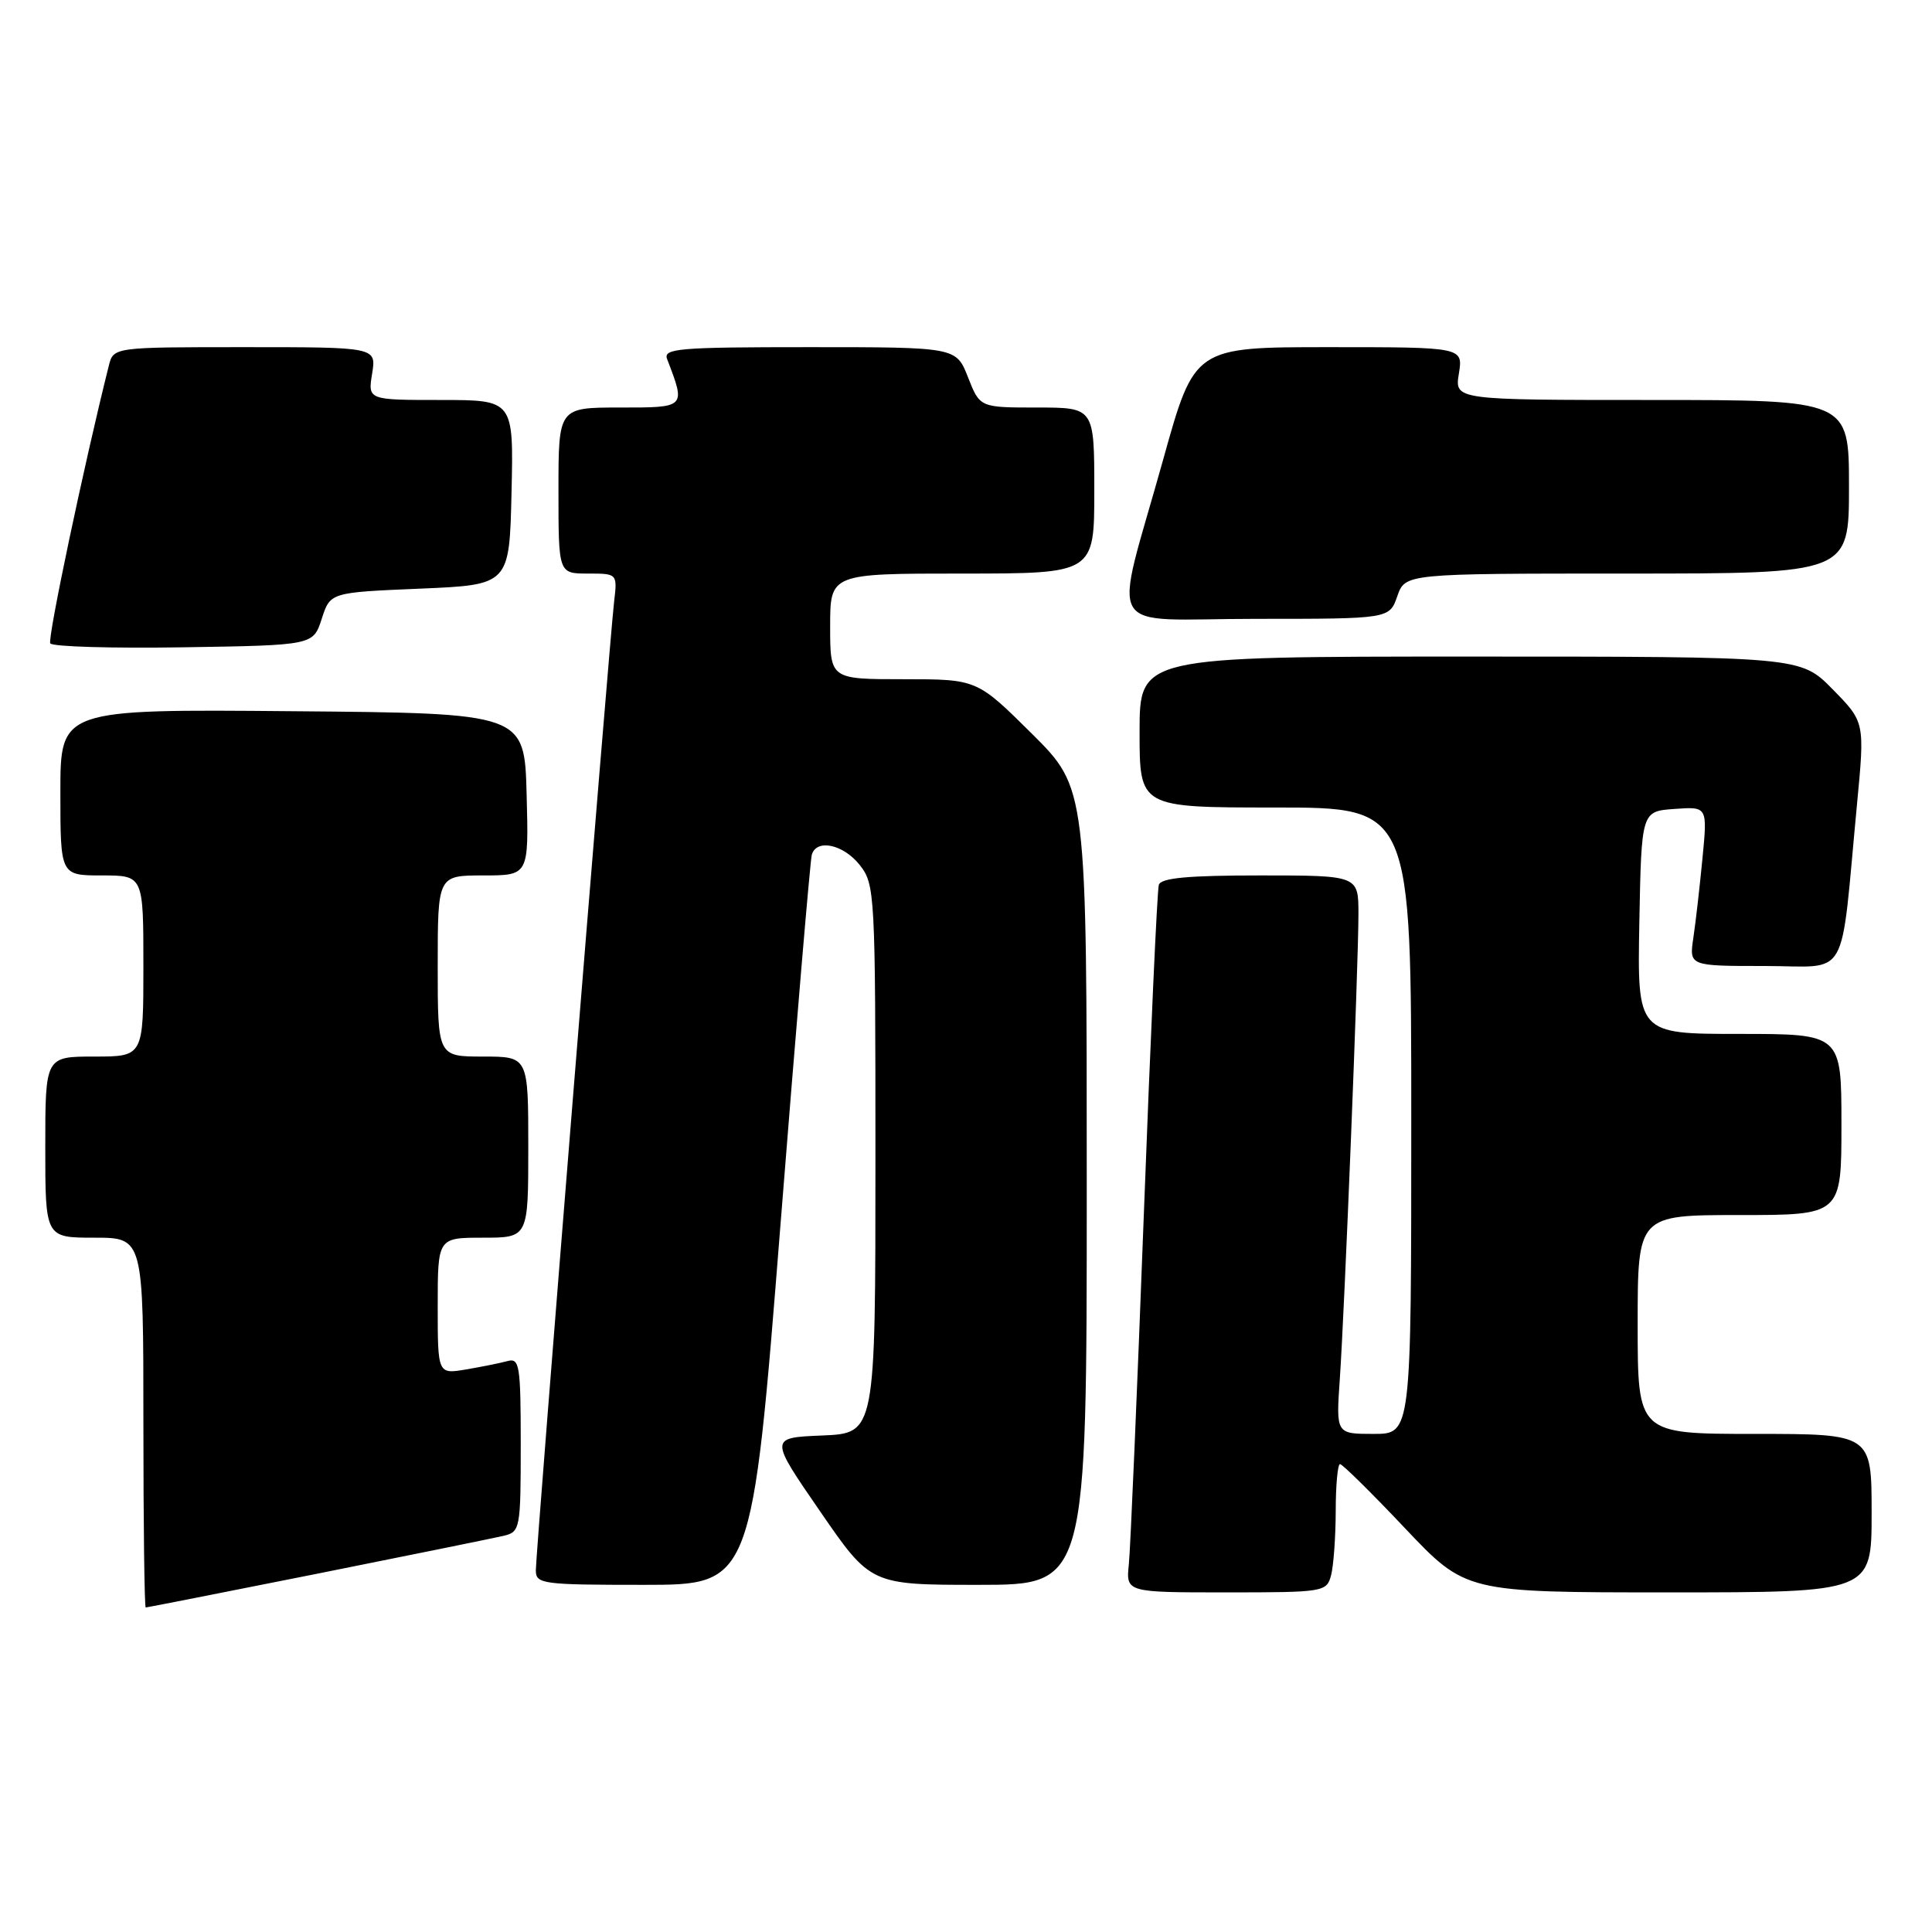 <?xml version="1.0" encoding="UTF-8" standalone="no"?>
<!DOCTYPE svg PUBLIC "-//W3C//DTD SVG 1.1//EN" "http://www.w3.org/Graphics/SVG/1.1/DTD/svg11.dtd" >
<svg xmlns="http://www.w3.org/2000/svg" xmlns:xlink="http://www.w3.org/1999/xlink" version="1.1" viewBox="0 0 256 256">
 <g >
 <path fill="currentColor"
d=" M 42.06 208.52 C 54.40 206.05 65.51 203.79 66.75 203.50 C 68.92 202.98 69.00 202.56 69.00 191.41 C 69.00 180.90 68.84 179.91 67.25 180.35 C 66.29 180.61 63.81 181.11 61.75 181.46 C 58.00 182.09 58.00 182.09 58.00 173.05 C 58.00 164.00 58.00 164.00 64.00 164.00 C 70.00 164.00 70.00 164.00 70.00 152.00 C 70.00 140.00 70.00 140.00 64.00 140.00 C 58.00 140.00 58.00 140.00 58.00 128.00 C 58.00 116.00 58.00 116.00 64.03 116.00 C 70.07 116.00 70.07 116.00 69.78 105.25 C 69.50 94.50 69.50 94.50 38.75 94.24 C 8.00 93.97 8.00 93.97 8.00 104.99 C 8.00 116.00 8.00 116.00 13.50 116.00 C 19.00 116.00 19.00 116.00 19.00 128.00 C 19.00 140.00 19.00 140.00 12.50 140.00 C 6.00 140.00 6.00 140.00 6.00 152.00 C 6.00 164.00 6.00 164.00 12.50 164.00 C 19.00 164.00 19.00 164.00 19.00 188.50 C 19.00 201.97 19.14 213.00 19.31 213.00 C 19.48 213.00 29.72 210.98 42.06 208.52 Z  M 176.37 208.75 C 176.70 207.51 176.98 203.69 176.99 200.25 C 176.99 196.81 177.25 194.00 177.56 194.00 C 177.87 194.00 181.75 197.82 186.17 202.50 C 194.22 211.00 194.22 211.00 221.11 211.00 C 248.00 211.00 248.00 211.00 248.00 200.50 C 248.00 190.00 248.00 190.00 232.50 190.00 C 217.00 190.00 217.00 190.00 217.00 175.50 C 217.00 161.00 217.00 161.00 230.50 161.00 C 244.00 161.00 244.00 161.00 244.00 149.00 C 244.00 137.00 244.00 137.00 230.47 137.00 C 216.95 137.00 216.95 137.00 217.22 122.25 C 217.50 107.50 217.50 107.50 221.87 107.19 C 226.25 106.87 226.25 106.87 225.59 113.69 C 225.23 117.43 224.69 122.19 224.38 124.25 C 223.82 128.00 223.82 128.00 233.84 128.00 C 245.21 128.00 243.79 130.50 246.06 106.59 C 247.10 95.68 247.10 95.68 242.84 91.34 C 238.58 87.00 238.58 87.00 194.79 87.00 C 151.00 87.00 151.00 87.00 151.00 97.00 C 151.00 107.00 151.00 107.00 169.00 107.00 C 187.00 107.00 187.00 107.00 187.00 148.50 C 187.00 190.00 187.00 190.00 182.01 190.00 C 177.03 190.00 177.03 190.00 177.53 182.75 C 178.17 173.48 180.00 127.83 180.00 121.11 C 180.00 116.00 180.00 116.00 166.97 116.00 C 157.42 116.00 153.83 116.33 153.55 117.25 C 153.33 117.94 152.44 137.62 151.56 161.00 C 150.68 184.38 149.79 205.19 149.58 207.25 C 149.19 211.00 149.19 211.00 162.48 211.00 C 175.41 211.00 175.78 210.94 176.37 208.75 Z  M 103.42 162.25 C 105.50 135.99 107.36 113.94 107.57 113.25 C 108.20 111.11 111.76 111.88 113.93 114.63 C 115.94 117.19 116.00 118.36 116.00 153.59 C 116.00 189.91 116.00 189.91 108.97 190.21 C 101.94 190.50 101.94 190.50 108.66 200.25 C 115.37 210.00 115.37 210.00 129.69 210.00 C 144.00 210.00 144.00 210.00 144.00 157.22 C 144.00 104.45 144.00 104.45 136.73 97.22 C 129.45 90.00 129.45 90.00 119.73 90.00 C 110.00 90.00 110.00 90.00 110.00 83.00 C 110.00 76.00 110.00 76.00 127.50 76.00 C 145.00 76.00 145.00 76.00 145.00 65.00 C 145.00 54.00 145.00 54.00 137.42 54.00 C 129.84 54.00 129.84 54.00 128.27 50.00 C 126.70 46.00 126.70 46.00 107.24 46.00 C 89.85 46.00 87.85 46.17 88.40 47.59 C 90.88 54.06 90.93 54.00 82.11 54.00 C 74.00 54.00 74.00 54.00 74.00 65.00 C 74.00 76.00 74.00 76.00 77.90 76.00 C 81.81 76.00 81.81 76.00 81.37 79.75 C 80.75 85.04 71.00 205.72 71.00 208.07 C 71.00 209.89 71.83 210.00 85.32 210.00 C 99.64 210.00 99.64 210.00 103.42 162.25 Z  M 42.63 82.00 C 43.76 78.50 43.76 78.50 55.63 78.00 C 67.50 77.50 67.50 77.50 67.78 65.25 C 68.06 53.00 68.06 53.00 58.40 53.00 C 48.74 53.00 48.74 53.00 49.31 49.50 C 49.87 46.00 49.87 46.00 32.46 46.00 C 15.04 46.00 15.04 46.00 14.42 48.45 C 11.16 61.45 6.27 84.63 6.66 85.25 C 6.93 85.69 14.88 85.92 24.32 85.77 C 41.50 85.50 41.50 85.50 42.63 82.00 Z  M 185.15 79.00 C 186.20 76.00 186.20 76.00 215.60 76.00 C 245.00 76.00 245.00 76.00 245.00 64.50 C 245.00 53.00 245.00 53.00 218.87 53.00 C 192.74 53.00 192.74 53.00 193.31 49.50 C 193.87 46.00 193.87 46.00 176.08 46.00 C 158.28 46.00 158.28 46.00 154.15 60.81 C 147.48 84.75 145.89 82.00 166.43 82.00 C 184.10 82.00 184.10 82.00 185.15 79.00 Z "/>
</g>
</svg>